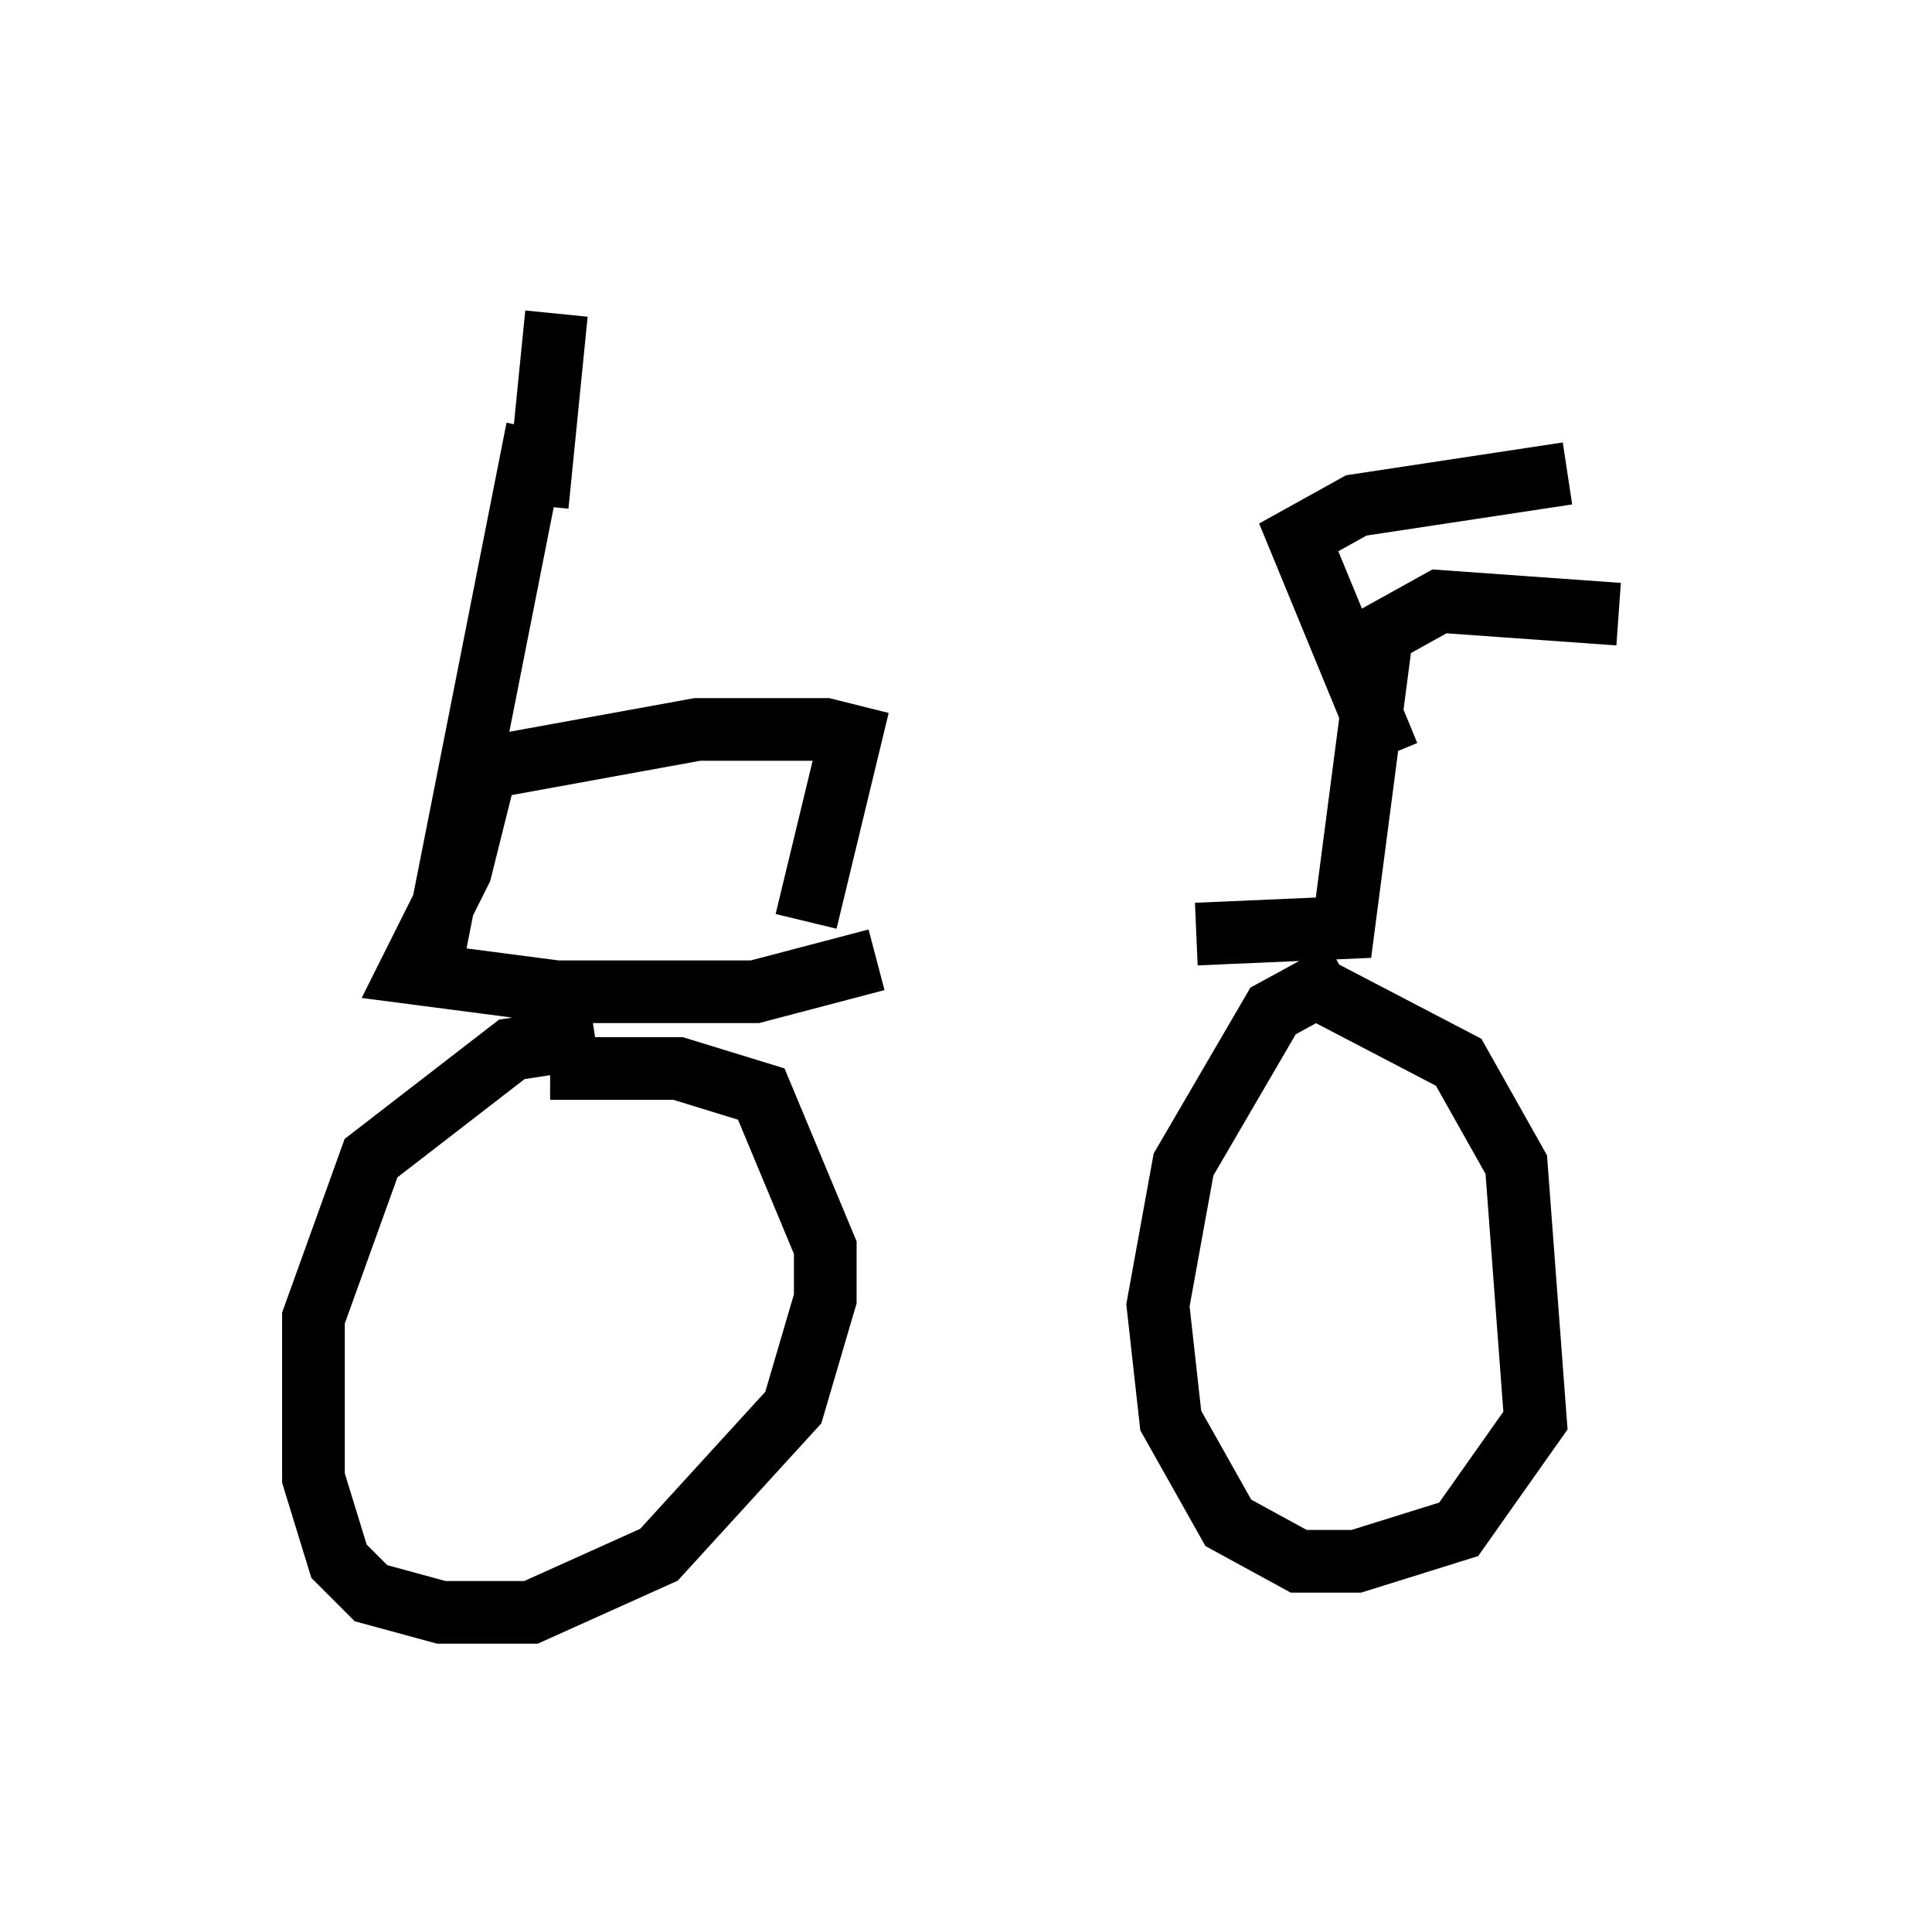 <?xml version="1.0" encoding="utf-8" ?>
<svg baseProfile="full" height="30.723" version="1.1" width="30.825" xmlns="http://www.w3.org/2000/svg" xmlns:ev="http://www.w3.org/2001/xml-events" xmlns:xlink="http://www.w3.org/1999/xlink"><defs /><rect fill="white" height="30.723" width="30.825" x="0" y="0" /><path d="M12.656, 14.392 m6.431, 0.51 l2.348, -0.102 0.613, -4.696 l0.919, -0.51 2.858, 0.204 m-3.675, 2.246 l-1.429, -3.471 0.919, -0.51 l3.369, -0.51 m-12.148, 7.146 l0.715, -2.96 -0.408, -0.102 l-2.042, 0.0 -3.369, 0.613 l-0.408, 1.633 -0.817, 1.633 l2.348, 0.306 3.165, 0.0 l1.94, -0.51 m-4.492, 1.225 l-1.327, 0.204 -2.246, 1.735 l-0.919, 2.552 0.0, 2.552 l0.408, 1.327 0.51, 0.51 l1.123, 0.306 1.429, 0.0 l2.042, -0.919 2.144, -2.348 l0.51, -1.735 0.0, -0.817 l-1.021, -2.45 -1.327, -0.408 l-2.042, 0.0 m12.658, -1.531 l-1.123, 0.613 -1.429, 2.45 l-0.408, 2.246 0.204, 1.838 l0.919, 1.633 1.123, 0.613 l0.919, 0.0 1.633, -0.51 l1.225, -1.735 -0.306, -4.083 l-0.919, -1.633 -2.348, -1.225 m-14.088, -0.102 l1.735, -8.779 m0.0, 1.225 l0.306, -3.063 " fill="none" stroke="black" stroke-width="1" /></svg>
